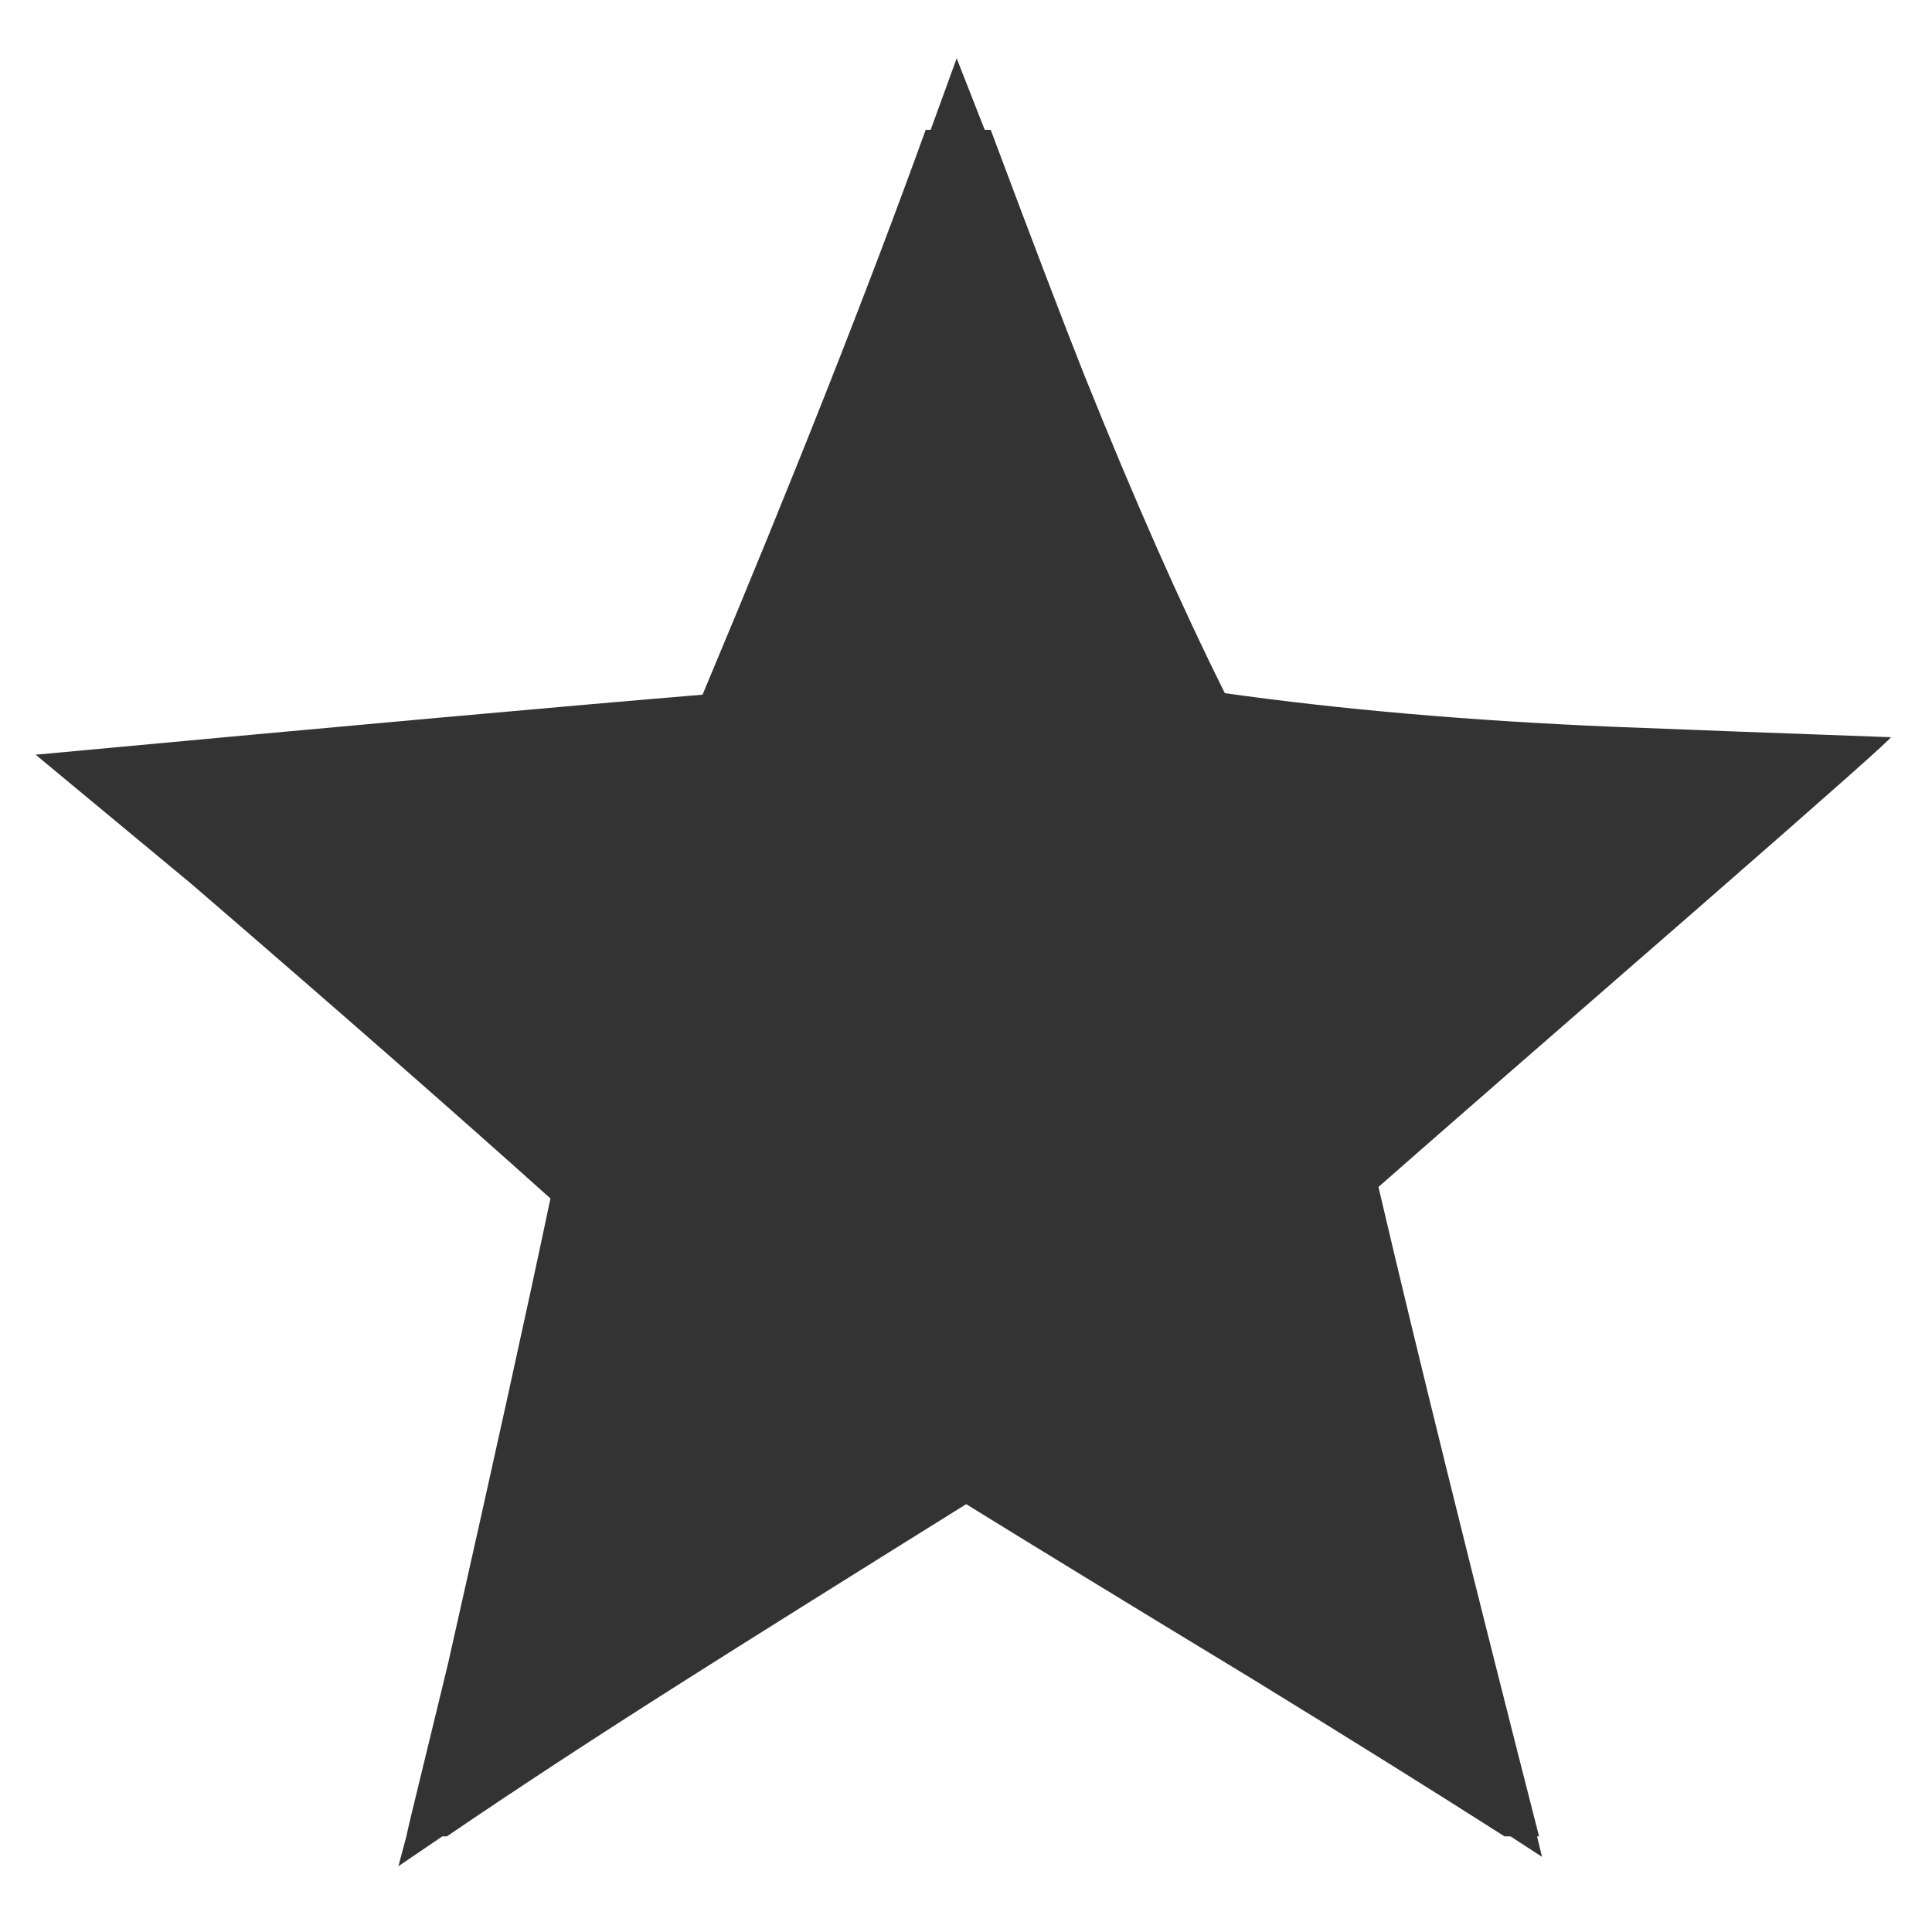 <?xml version="1.0" encoding="utf-8"?>
<!-- Generator: Adobe Illustrator 16.0.0, SVG Export Plug-In . SVG Version: 6.00 Build 0)  -->
<!DOCTYPE svg PUBLIC "-//W3C//DTD SVG 1.1//EN" "http://www.w3.org/Graphics/SVG/1.1/DTD/svg11.dtd">
<svg version="1.1" id="Layer_1" xmlns="http://www.w3.org/2000/svg" xmlns:xlink="http://www.w3.org/1999/xlink" x="0px" y="0px"
	 width="300px" height="300px" viewBox="0 0 300 300" enable-background="new 0 0 300 300" xml:space="preserve">
<path fill-rule="evenodd" clip-rule="evenodd" fill="#333333" d="M144.514,20.161l4.039-11.109l4.351,11.109h0.933
	c6.473,17.298,11.315,29.987,14.527,38.066c7.665,19.11,14.942,35.58,21.829,49.408c18.023,2.538,38.014,4.272,59.974,5.205
	c11.653,0.467,26.128,1.01,43.426,1.632c0.519-0.155-9.374,8.623-29.676,26.335c-24.704,21.494-41.328,35.995-49.873,43.505
	c6.163,26.31,14.475,59.921,24.937,100.836h-0.311l0.776,3.184l-4.895-3.184h-0.933c-11.289-7.2-24.444-15.409-39.465-24.626
	c-19.627-11.911-34.336-20.898-44.124-26.959c-19.526,12.173-34.104,21.313-43.738,27.426c-13.413,8.493-25.714,16.548-36.9,24.159
	h-0.7l-6.758,4.583l-0.077,0.078l1.243-4.661c0.155-0.724,0.311-1.426,0.466-2.097l5.982-24.629
	c6.992-30.969,12.3-55.077,15.926-72.324c-14.709-13.206-33.302-29.495-55.779-48.864c-7.872-6.526-15.925-13.207-24.16-20.043
	c48.476-4.506,82.995-7.614,103.555-9.322c14.139-33.665,25.688-62.9,34.649-87.708H144.514z"/>
</svg>
